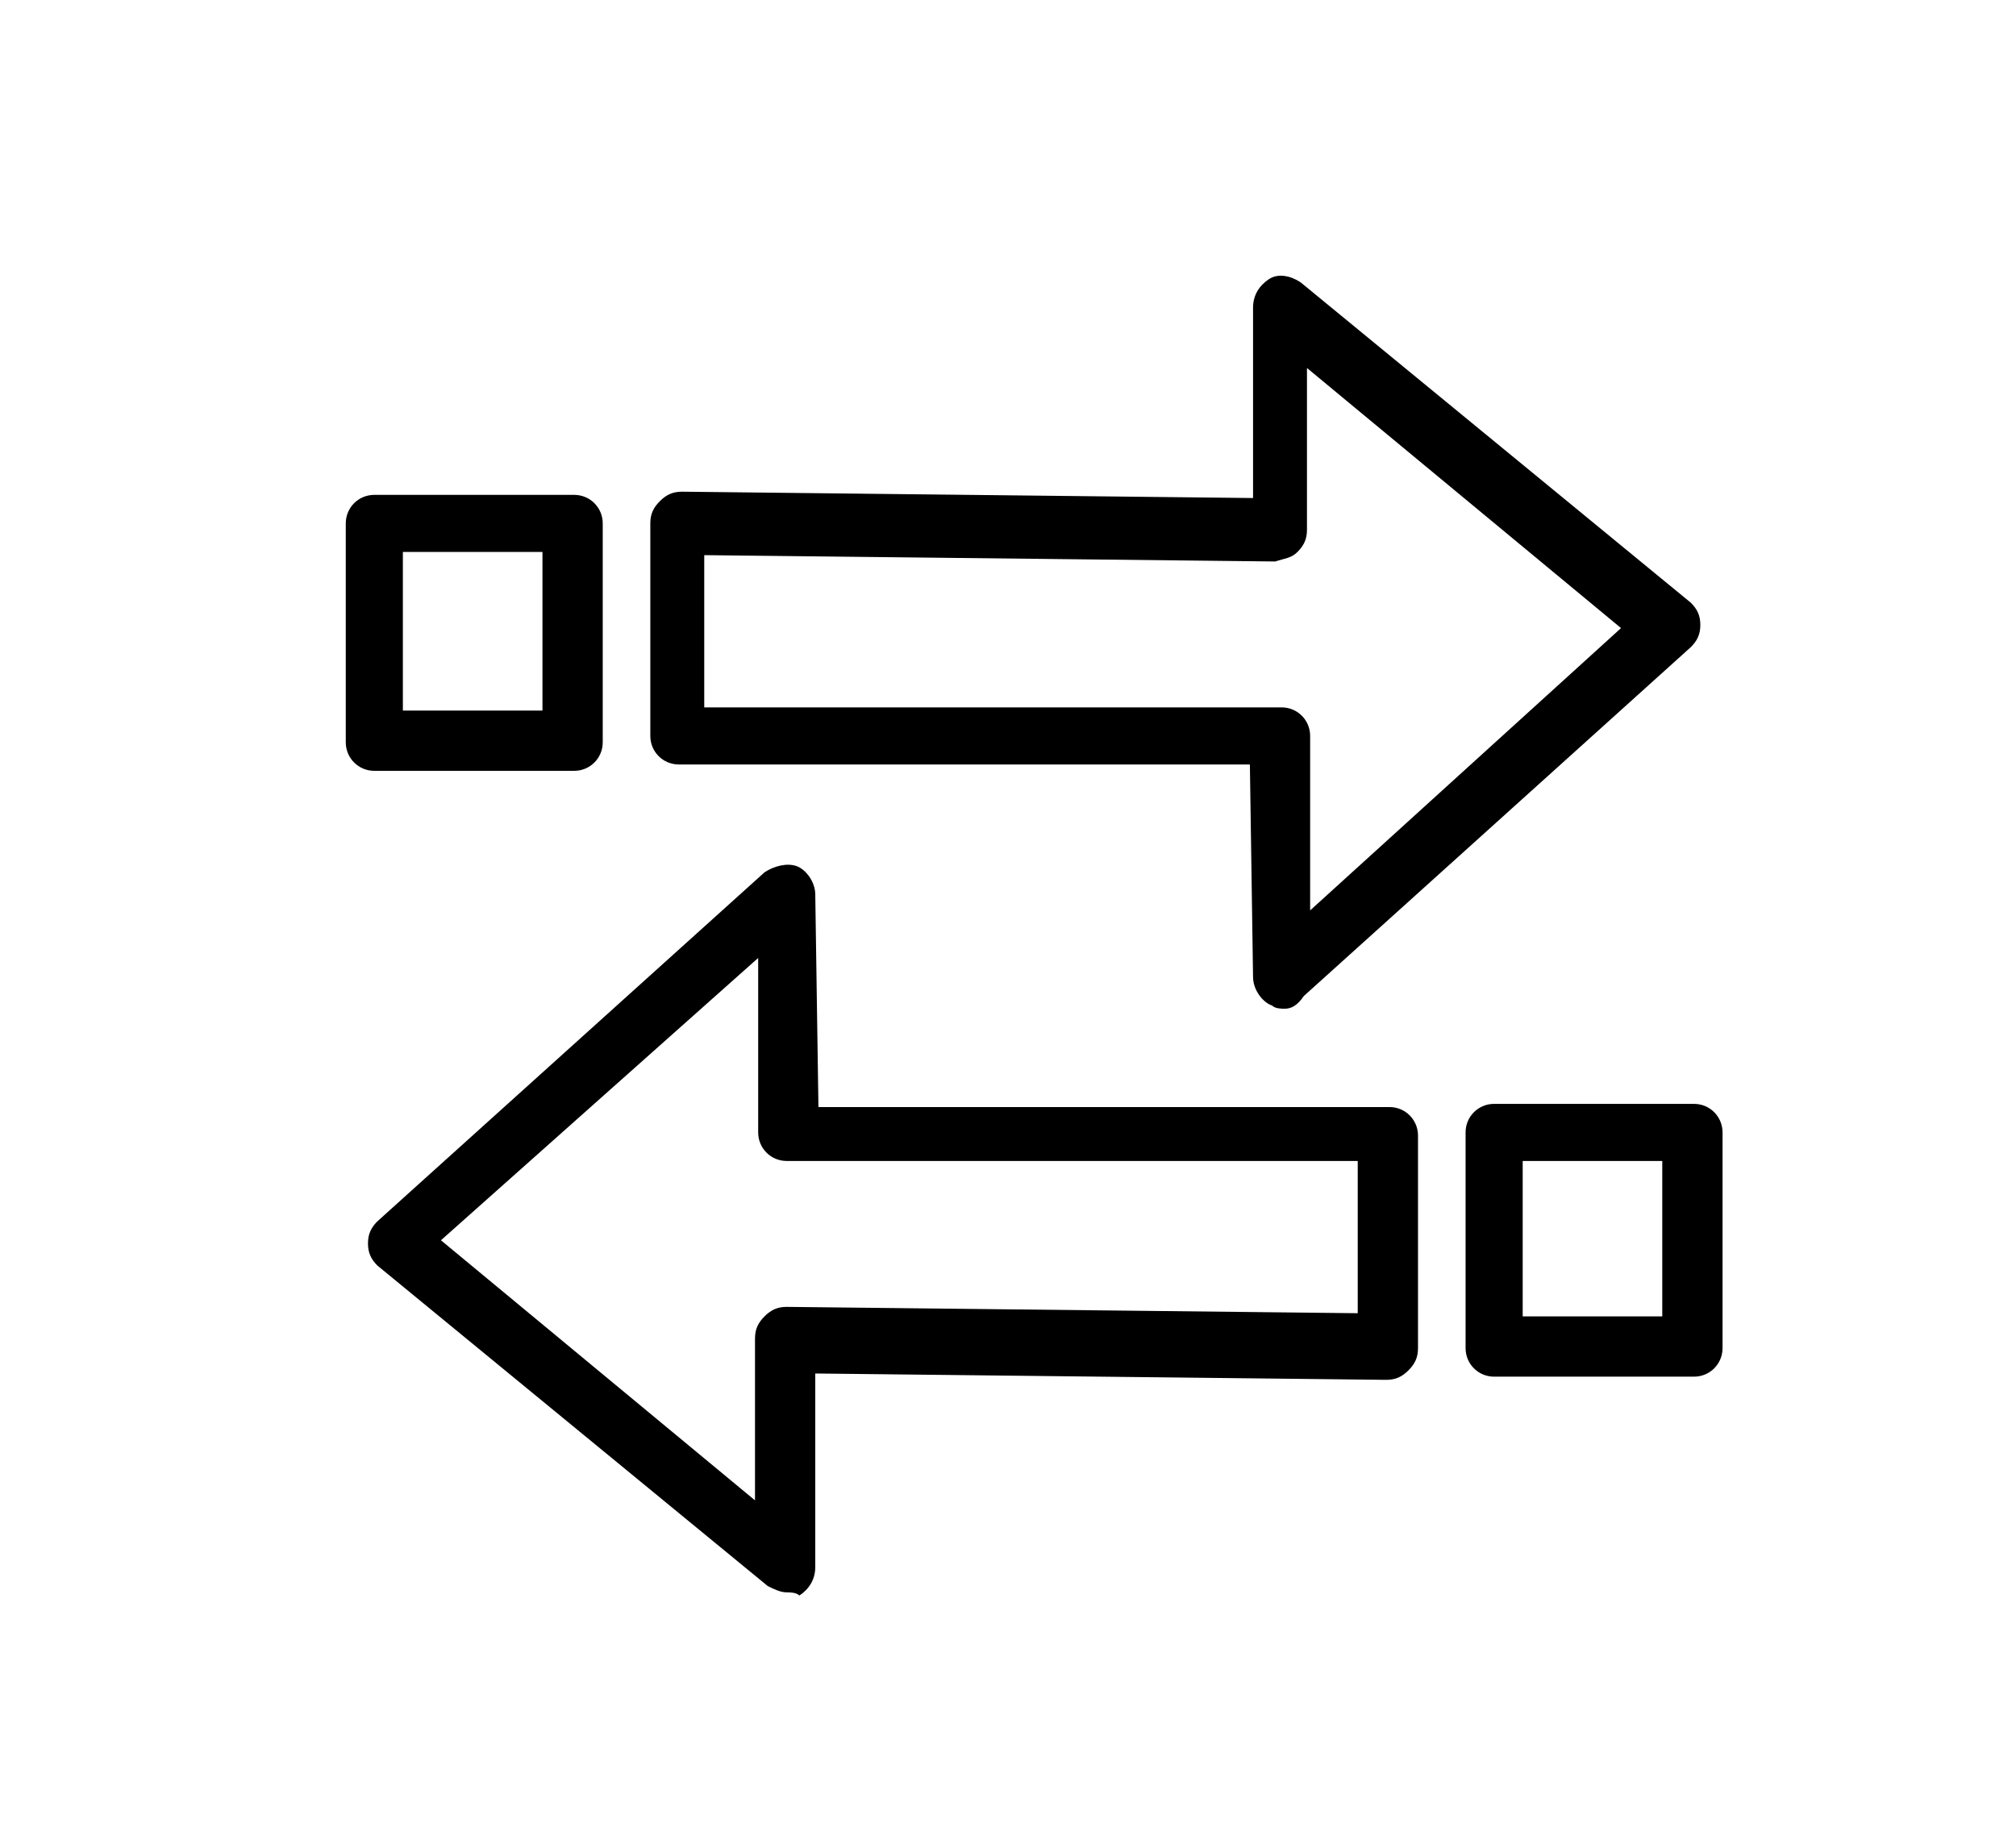 <?xml version="1.0" standalone="no"?><!DOCTYPE svg PUBLIC "-//W3C//DTD SVG 1.1//EN" "http://www.w3.org/Graphics/SVG/1.1/DTD/svg11.dtd"><svg class="icon" width="48px" height="43.81px" viewBox="0 0 1122 1024" version="1.1" xmlns="http://www.w3.org/2000/svg"><path  d="M715.034 561.434c-1.766 0-5.297 0-7.062-1.766-5.297-1.766-10.593-8.828-10.593-15.89l-1.766-118.29h-317.793c-8.828 0-15.89-7.062-15.89-15.89v-118.29c0-5.297 1.766-8.828 5.297-12.359 3.531-3.531 7.062-5.297 12.359-5.297l317.793 3.531v-105.931c0-7.062 3.531-12.359 8.828-15.89 5.297-3.531 12.359-1.766 17.655 1.766L941.021 335.448c3.531 3.531 5.297 7.062 5.297 12.359 0 5.297-1.766 8.828-5.297 12.359l-215.393 194.207c-3.531 5.297-7.062 7.062-10.593 7.062z m-319.559-167.724h317.793c8.828 0 15.89 7.062 15.89 15.89v97.103l173.021-157.131-174.786-144.772v90.041c0 5.297-1.766 8.828-5.297 12.359-3.531 3.531-7.062 3.531-12.359 5.297l-317.793-3.531v84.745zM319.559 429.021h-111.228c-8.828 0-15.89-7.062-15.89-15.89v-121.821c0-8.828 7.062-15.89 15.89-15.89h111.228c8.828 0 15.89 7.062 15.89 15.89v121.821c0 8.828-7.062 15.89-15.89 15.89z m-95.338-33.545h77.683v-88.276h-77.683v88.276zM437.848 886.29c-3.531 0-7.062-1.766-10.593-3.531L210.097 704.441c-3.531-3.531-5.297-7.062-5.297-12.359 0-5.297 1.766-8.828 5.297-12.359l215.393-194.207c5.297-3.531 12.359-5.297 17.655-3.531 5.297 1.766 10.593 8.828 10.593 15.89l1.766 118.29h317.793c8.828 0 15.89 7.062 15.89 15.89v118.29c0 5.297-1.766 8.828-5.297 12.359-3.531 3.531-7.062 5.297-12.359 5.297l-317.793-3.531v107.697c0 7.062-3.531 12.359-8.828 15.89-1.766-1.766-5.297-1.766-7.062-1.766zM245.407 690.317l174.786 144.772v-90.041c0-5.297 1.766-8.828 5.297-12.359 3.531-3.531 7.062-5.297 12.359-5.297l317.793 3.531v-84.745h-317.793c-8.828 0-15.89-7.062-15.89-15.89v-97.103l-176.552 157.131zM942.786 766.234h-111.228c-8.828 0-15.89-7.062-15.89-15.89v-120.055c0-8.828 7.062-15.89 15.89-15.89h111.228c8.828 0 15.89 7.062 15.89 15.89v120.055c0 8.828-7.062 15.89-15.89 15.89zM847.448 732.69h77.683v-86.51H847.448v86.51z"  /></svg>